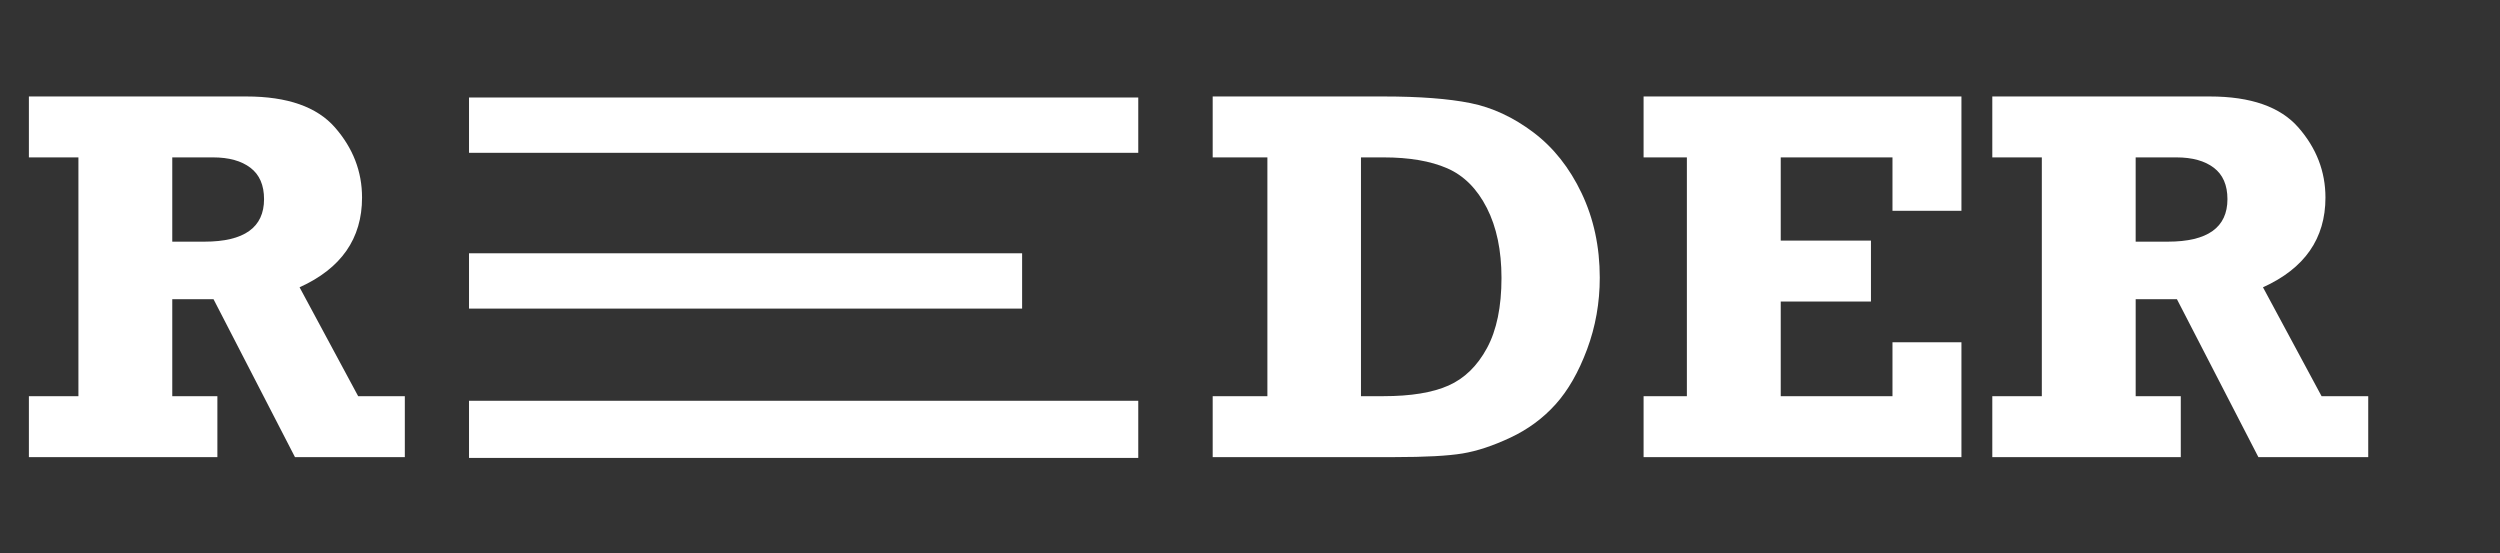 <?xml version="1.0" encoding="utf-8"?>
<!-- Generator: Adobe Illustrator 16.0.0, SVG Export Plug-In . SVG Version: 6.00 Build 0)  -->
<!DOCTYPE svg PUBLIC "-//W3C//DTD SVG 1.1//EN" "http://www.w3.org/Graphics/SVG/1.1/DTD/svg11.dtd">
<svg version="1.1" id="Layer_1" xmlns="http://www.w3.org/2000/svg" xmlns:xlink="http://www.w3.org/1999/xlink" x="0px" y="0px"
	 width="226px" height="50px" viewBox="0 0 226 50" enable-background="new 0 0 226 50" xml:space="preserve">
<rect x="0" y="0" width="226" height="50" fill="#333333" stroke="none"/>
<g>
	<path fill="#FFFFFF" d="M36.596,35.814v5.508h-9.931l-7.362-14.273h-3.73v8.766h4.078v5.508H2.612v-5.508h4.477V14.229H2.612V8.721
		h19.664c3.703,0,6.371,0.934,8.004,2.801s2.449,3.98,2.449,6.34c0,3.703-1.883,6.406-5.648,8.109l5.297,9.844H36.596z
		 M15.573,21.846h2.906c3.594,0,5.391-1.281,5.391-3.844c0-1.266-0.41-2.211-1.23-2.836s-1.949-0.938-3.387-0.938h-3.68V21.846z"/>
	<path fill="#FFFFFF" d="M109.627,41.322v-5.508h4.945V14.229h-4.945V8.721h15.445c3.25,0,5.867,0.199,7.852,0.598
		s3.883,1.281,5.695,2.648s3.266,3.199,4.359,5.496s1.641,4.844,1.641,7.641c0,2.266-0.383,4.426-1.148,6.48
		s-1.715,3.711-2.848,4.969s-2.488,2.258-4.066,3s-3.027,1.223-4.348,1.441s-3.363,0.328-6.129,0.328H109.627z M123.033,35.814
		h2.039c2.469,0,4.426-0.32,5.871-0.961s2.605-1.77,3.48-3.387s1.312-3.73,1.312-6.34c0-2.484-0.441-4.594-1.324-6.328
		s-2.078-2.93-3.586-3.586s-3.426-0.984-5.754-0.984h-2.039V35.814z"/>
	<path fill="#FFFFFF" d="M148.58,41.322v-5.508h3.914V14.229h-3.914V8.721h28.734v10.336h-6.234v-4.828h-10.102v7.523h8.156v5.508
		h-8.156v8.555h10.102v-4.875h6.234v10.383H148.58z"/>
	<path fill="#FFFFFF" d="M214.088,35.814v5.508h-9.931l-7.362-14.273h-3.73v8.766h4.078v5.508h-17.039v-5.508h4.477V14.229h-4.477
		V8.721h19.664c3.703,0,6.371,0.934,8.004,2.801s2.449,3.98,2.449,6.34c0,3.703-1.883,6.406-5.648,8.109l5.297,9.844H214.088z
		 M193.064,21.846h2.906c3.594,0,5.391-1.281,5.391-3.844c0-1.266-0.41-2.211-1.23-2.836s-1.949-0.938-3.387-0.938h-3.68V21.846z"/>
</g>
<rect x="42.399" y="8.814" fill="#FFFFFF" width="60.5" height="5"/>
<rect x="42.399" y="22.897" fill="#FFFFFF" width="50" height="5"/>
<rect x="42.399" y="36.23" fill="#FFFFFF" width="60.5" height="5.166"/>
</svg>
